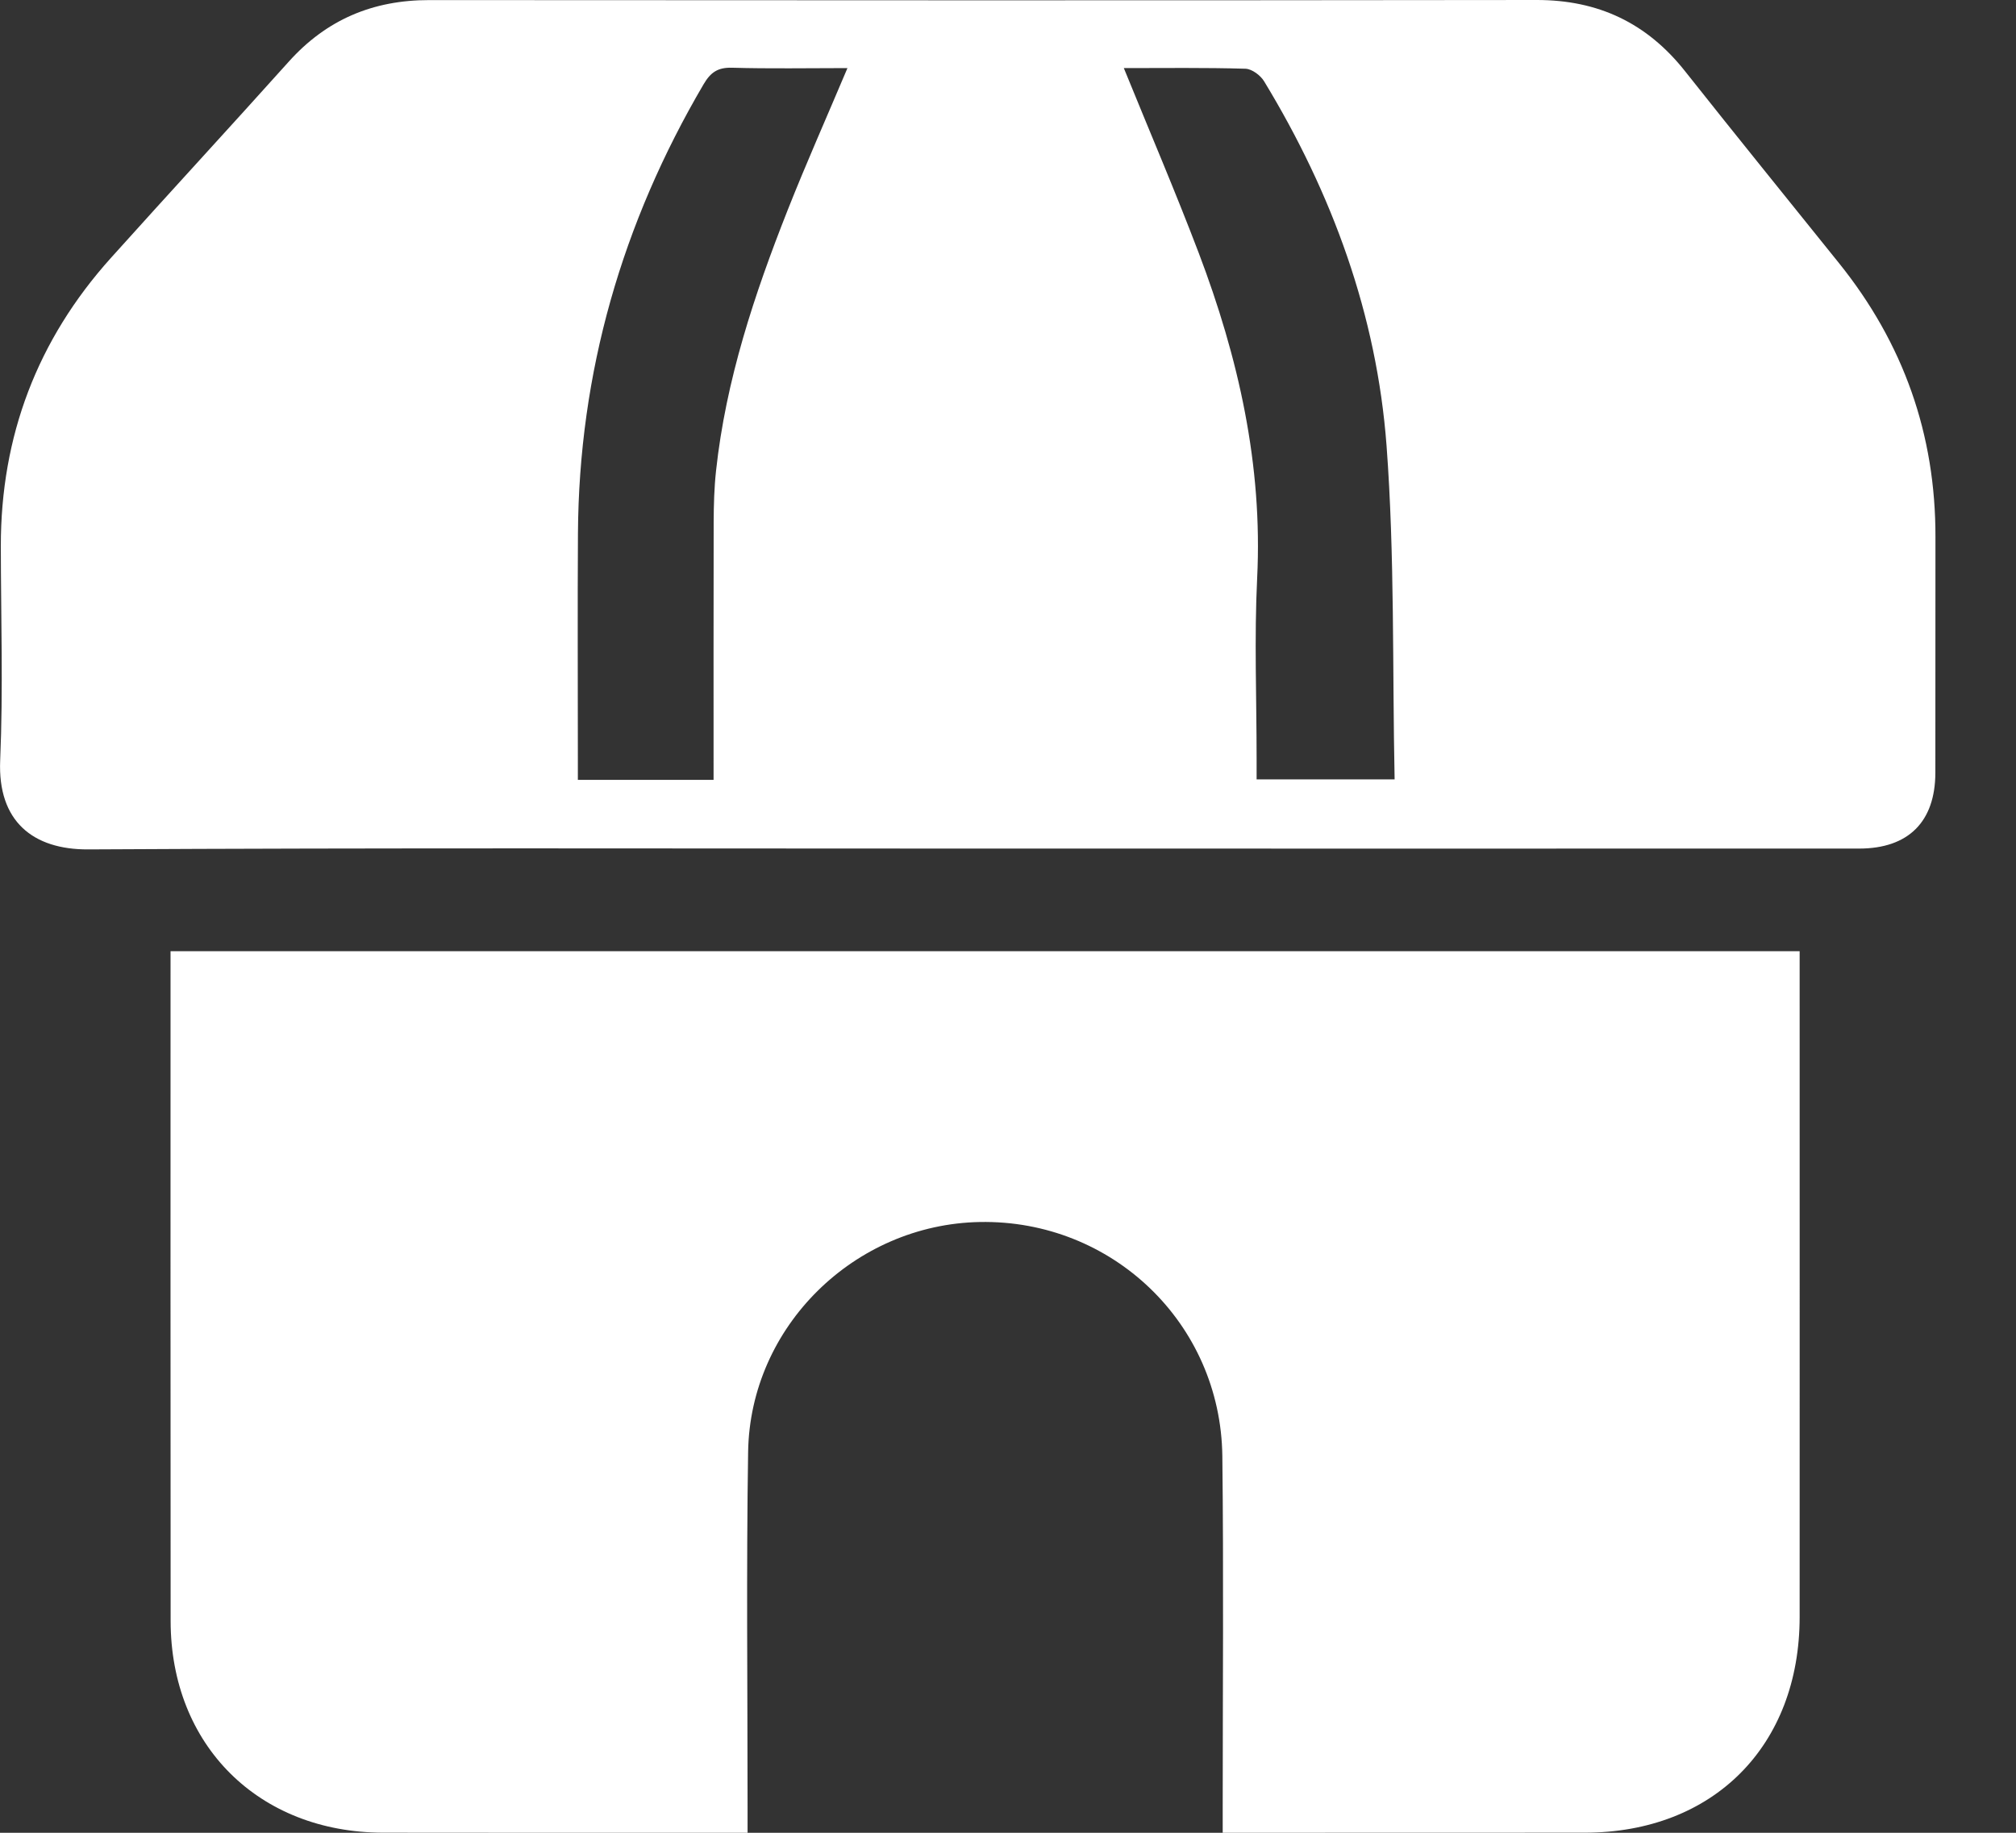 <svg width="22" height="20" viewBox="0 0 22 20" fill="none" xmlns="http://www.w3.org/2000/svg">
<rect x="0" y="0" width="22" height="20" fill="#333333" stroke="none"/>
<path d="M10.567 9.26C7.365 9.26 4.164 9.251 0.962 9.269C0.36 9.272 -0.027 8.963 0.002 8.296C0.035 7.519 0.01 6.739 0.009 5.96C0.008 4.759 0.407 3.709 1.209 2.816C1.853 2.099 2.507 1.391 3.151 0.673C3.563 0.214 4.07 2.71863e-06 4.686 0.001C8.713 0.004 12.741 0.005 16.768 2.76069e-06C17.442 -0.001 17.974 0.252 18.39 0.779C18.945 1.48 19.509 2.175 20.069 2.872C20.772 3.746 21.124 4.741 21.121 5.863C21.119 6.719 21.122 7.576 21.12 8.432C21.119 8.967 20.826 9.26 20.288 9.26C17.047 9.261 13.807 9.26 10.567 9.26ZM7.787 8.51C7.787 7.556 7.786 6.623 7.788 5.691C7.789 5.506 7.794 5.32 7.814 5.137C7.921 4.148 8.232 3.213 8.595 2.294C8.798 1.781 9.023 1.276 9.248 0.743C8.815 0.743 8.401 0.751 7.987 0.739C7.834 0.735 7.755 0.789 7.679 0.918C6.789 2.433 6.317 4.064 6.307 5.824C6.302 6.634 6.306 7.444 6.306 8.254C6.306 8.336 6.306 8.418 6.306 8.51C6.807 8.51 7.282 8.51 7.787 8.51ZM12.264 0.743C12.546 1.436 12.828 2.094 13.082 2.762C13.515 3.903 13.78 5.074 13.719 6.308C13.687 6.962 13.713 7.619 13.713 8.275C13.713 8.35 13.713 8.425 13.713 8.505C14.219 8.505 14.699 8.505 15.219 8.505C15.194 7.28 15.221 6.067 15.131 4.863C15.024 3.437 14.539 2.113 13.796 0.889C13.757 0.823 13.662 0.752 13.591 0.75C13.152 0.737 12.713 0.743 12.264 0.743ZM1.861 10.608C1.861 12.968 1.86 15.328 1.862 17.688C1.863 19.044 2.821 19.997 4.182 19.999C5.424 20.001 6.666 20 7.908 20C7.989 20 8.069 20 8.158 20C8.158 19.878 8.158 19.793 8.158 19.709C8.158 18.421 8.144 17.132 8.164 15.844C8.185 14.476 9.324 13.361 10.692 13.335C12.135 13.308 13.321 14.44 13.339 15.889C13.354 17.169 13.343 18.449 13.343 19.73C13.343 19.812 13.343 19.895 13.343 20C13.44 20 13.515 20 13.591 20C14.825 20 16.059 20 17.294 19.999C18.697 19.998 19.639 19.053 19.639 17.644C19.64 15.307 19.639 12.97 19.639 10.633C19.639 10.551 19.639 10.469 19.639 10.38C13.704 10.38 7.798 10.38 1.861 10.38C1.861 10.471 1.861 10.54 1.861 10.608Z" fill="white"/>
</svg>
